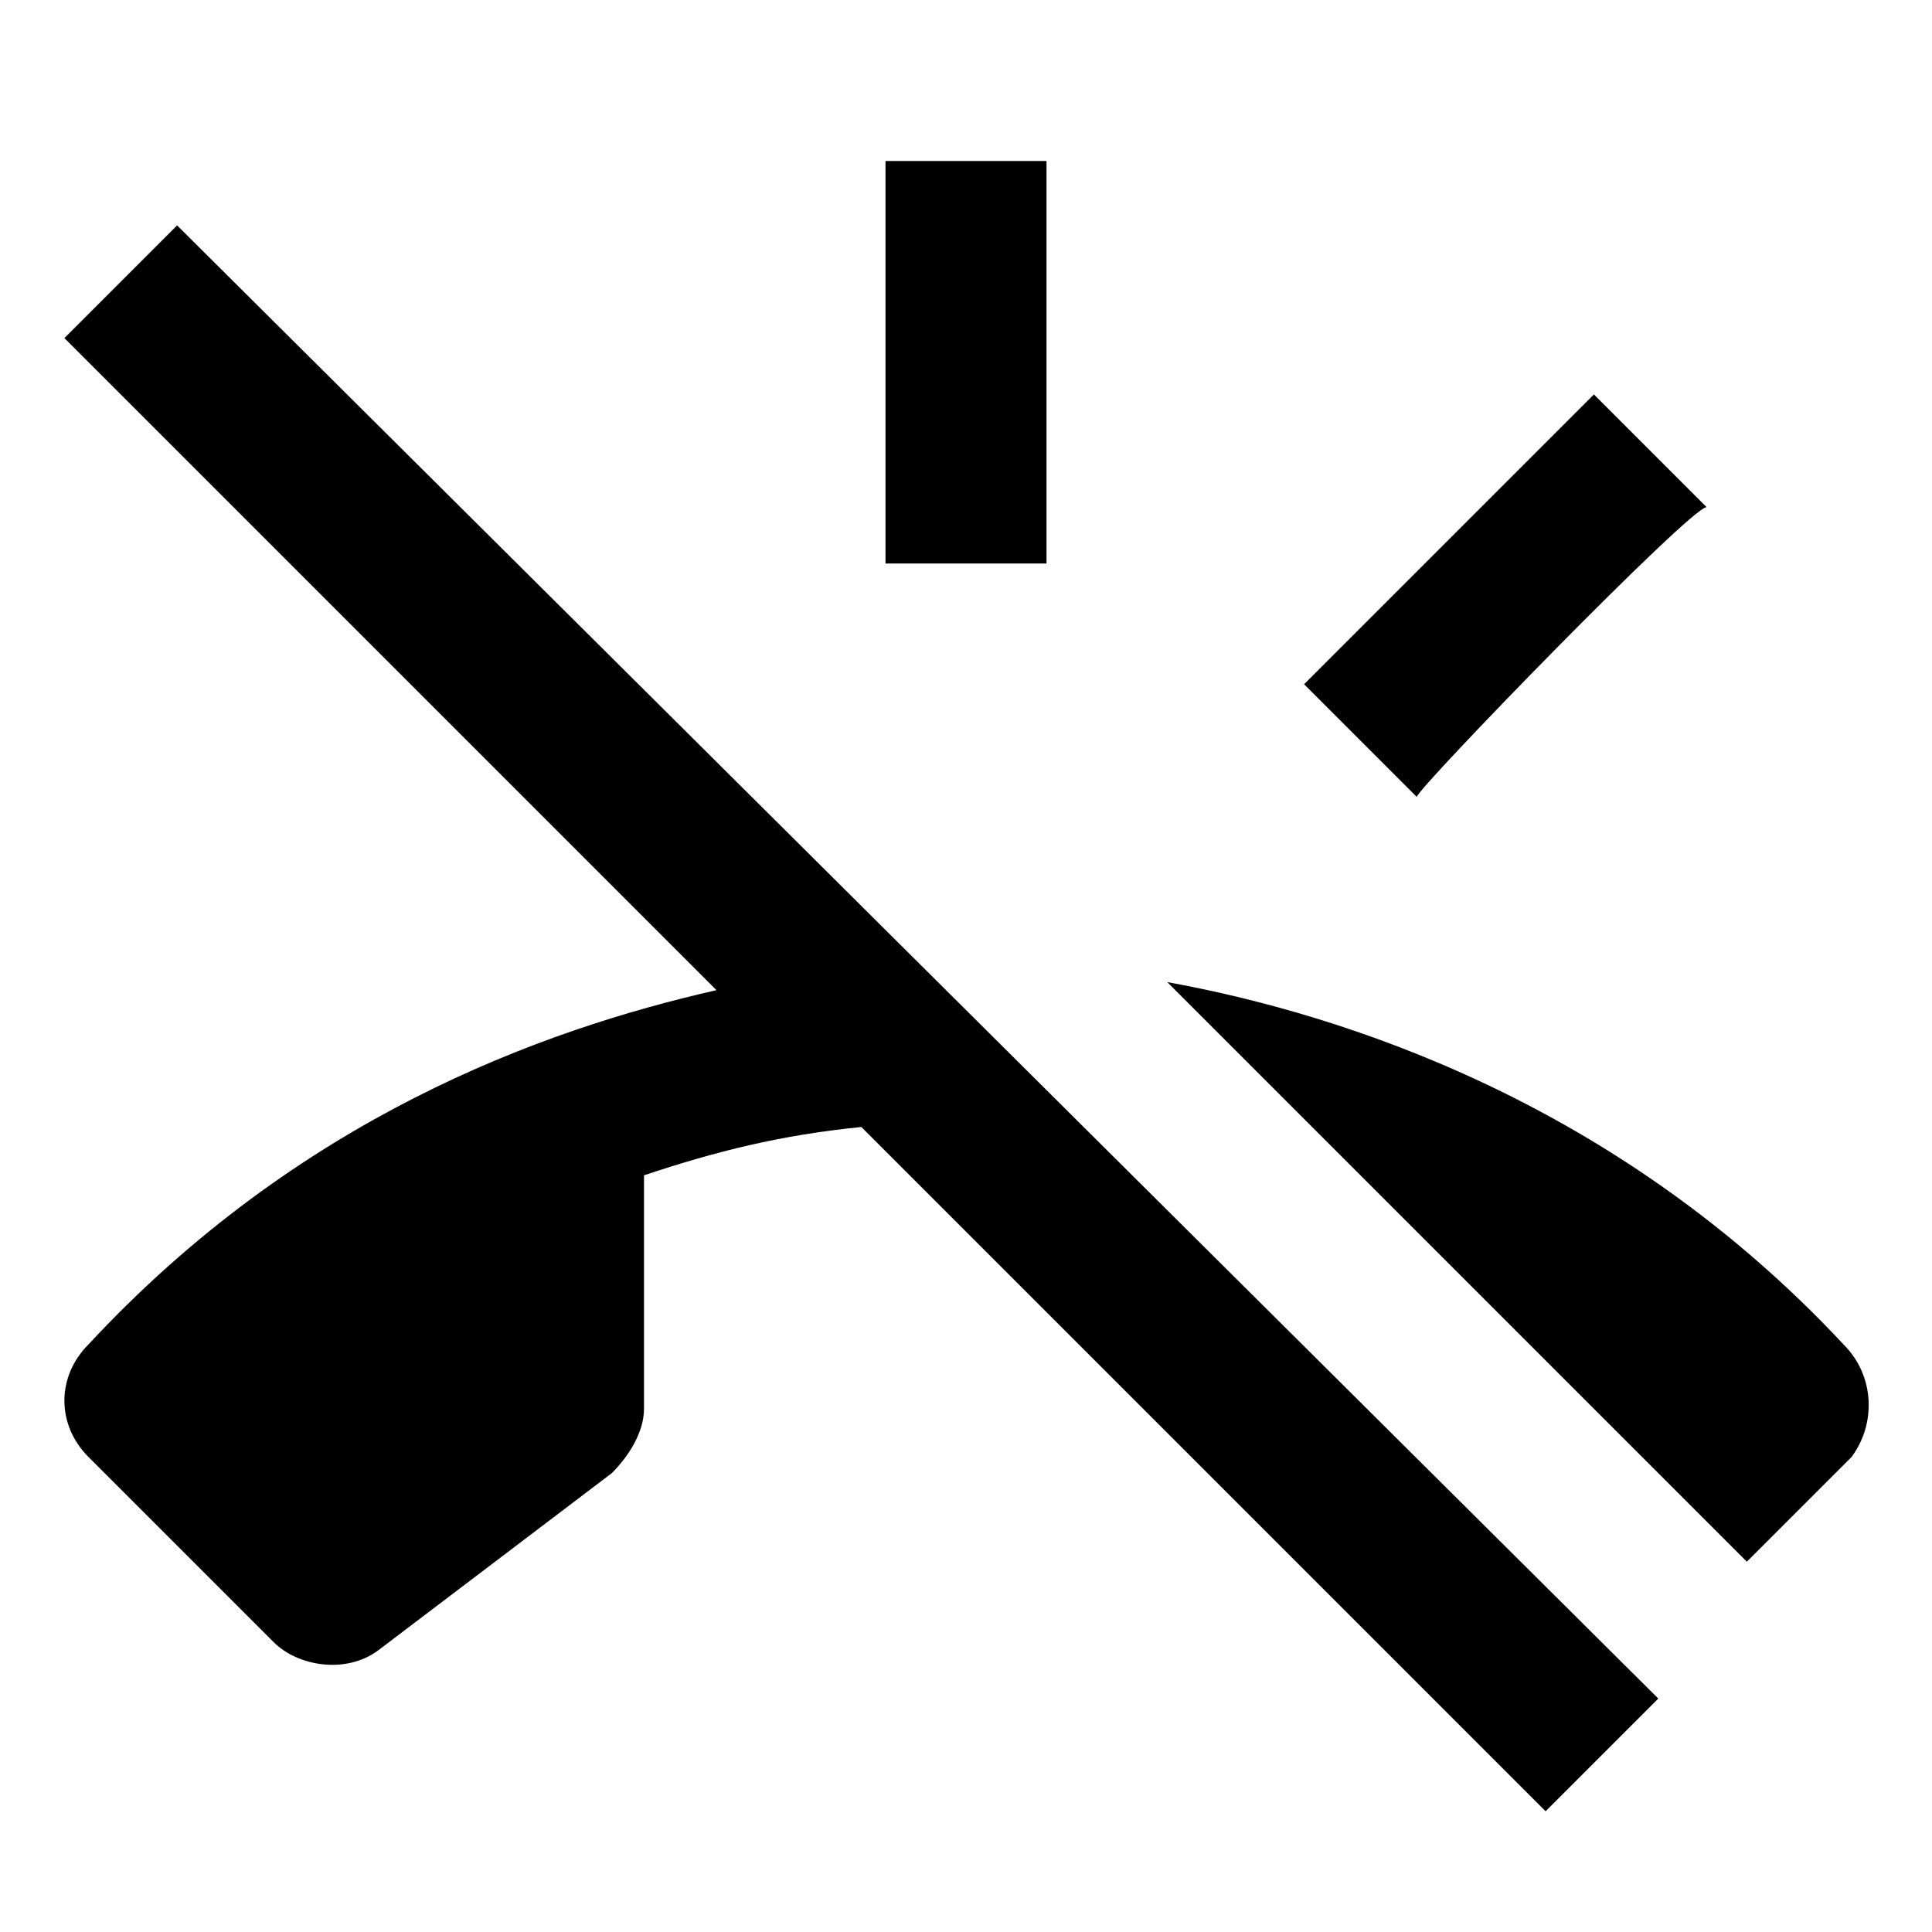 <?xml version="1.0" encoding="utf-8" ?>
<svg baseProfile="full" height="24.0" version="1.1" viewBox="0 0 24.0 24.0" width="24.0" xmlns="http://www.w3.org/2000/svg" xmlns:ev="http://www.w3.org/2001/xml-events" xmlns:xlink="http://www.w3.org/1999/xlink"><defs /><path d="M0.8,4.2l8.1,8.1c-2.2,0.5 -5.2,1.6 -7.8,4.4c-0.4,0.4 -0.4,1 0,1.4l2.3,2.3c0.3,0.3 0.9,0.4 1.3,0.1l2.9,-2.2C7.8,18.1 8,17.8 8,17.5v-2.9c0.9,-0.3 1.7,-0.5 2.7,-0.6l8.5,8.5l1.4,-1.4L2.2,2.8L0.8,4.2z" fill="#000000" fill-opacity="1.0" /><path d="M11,2h2v5h-2z" fill="#000000" fill-opacity="1.0" /><path d="M21.2,6.3l-1.4,-1.4l-3.6,3.6l1.4,1.4C17.6,9.8 21,6.3 21.2,6.3z" fill="#000000" fill-opacity="1.0" /><path d="M22.9,16.7c-2.8,-3 -6.2,-4.1 -8.4,-4.5l7.2,7.2l1.3,-1.3C23.3,17.7 23.3,17.1 22.9,16.7z" fill="#000000" fill-opacity="1.0" /></svg>